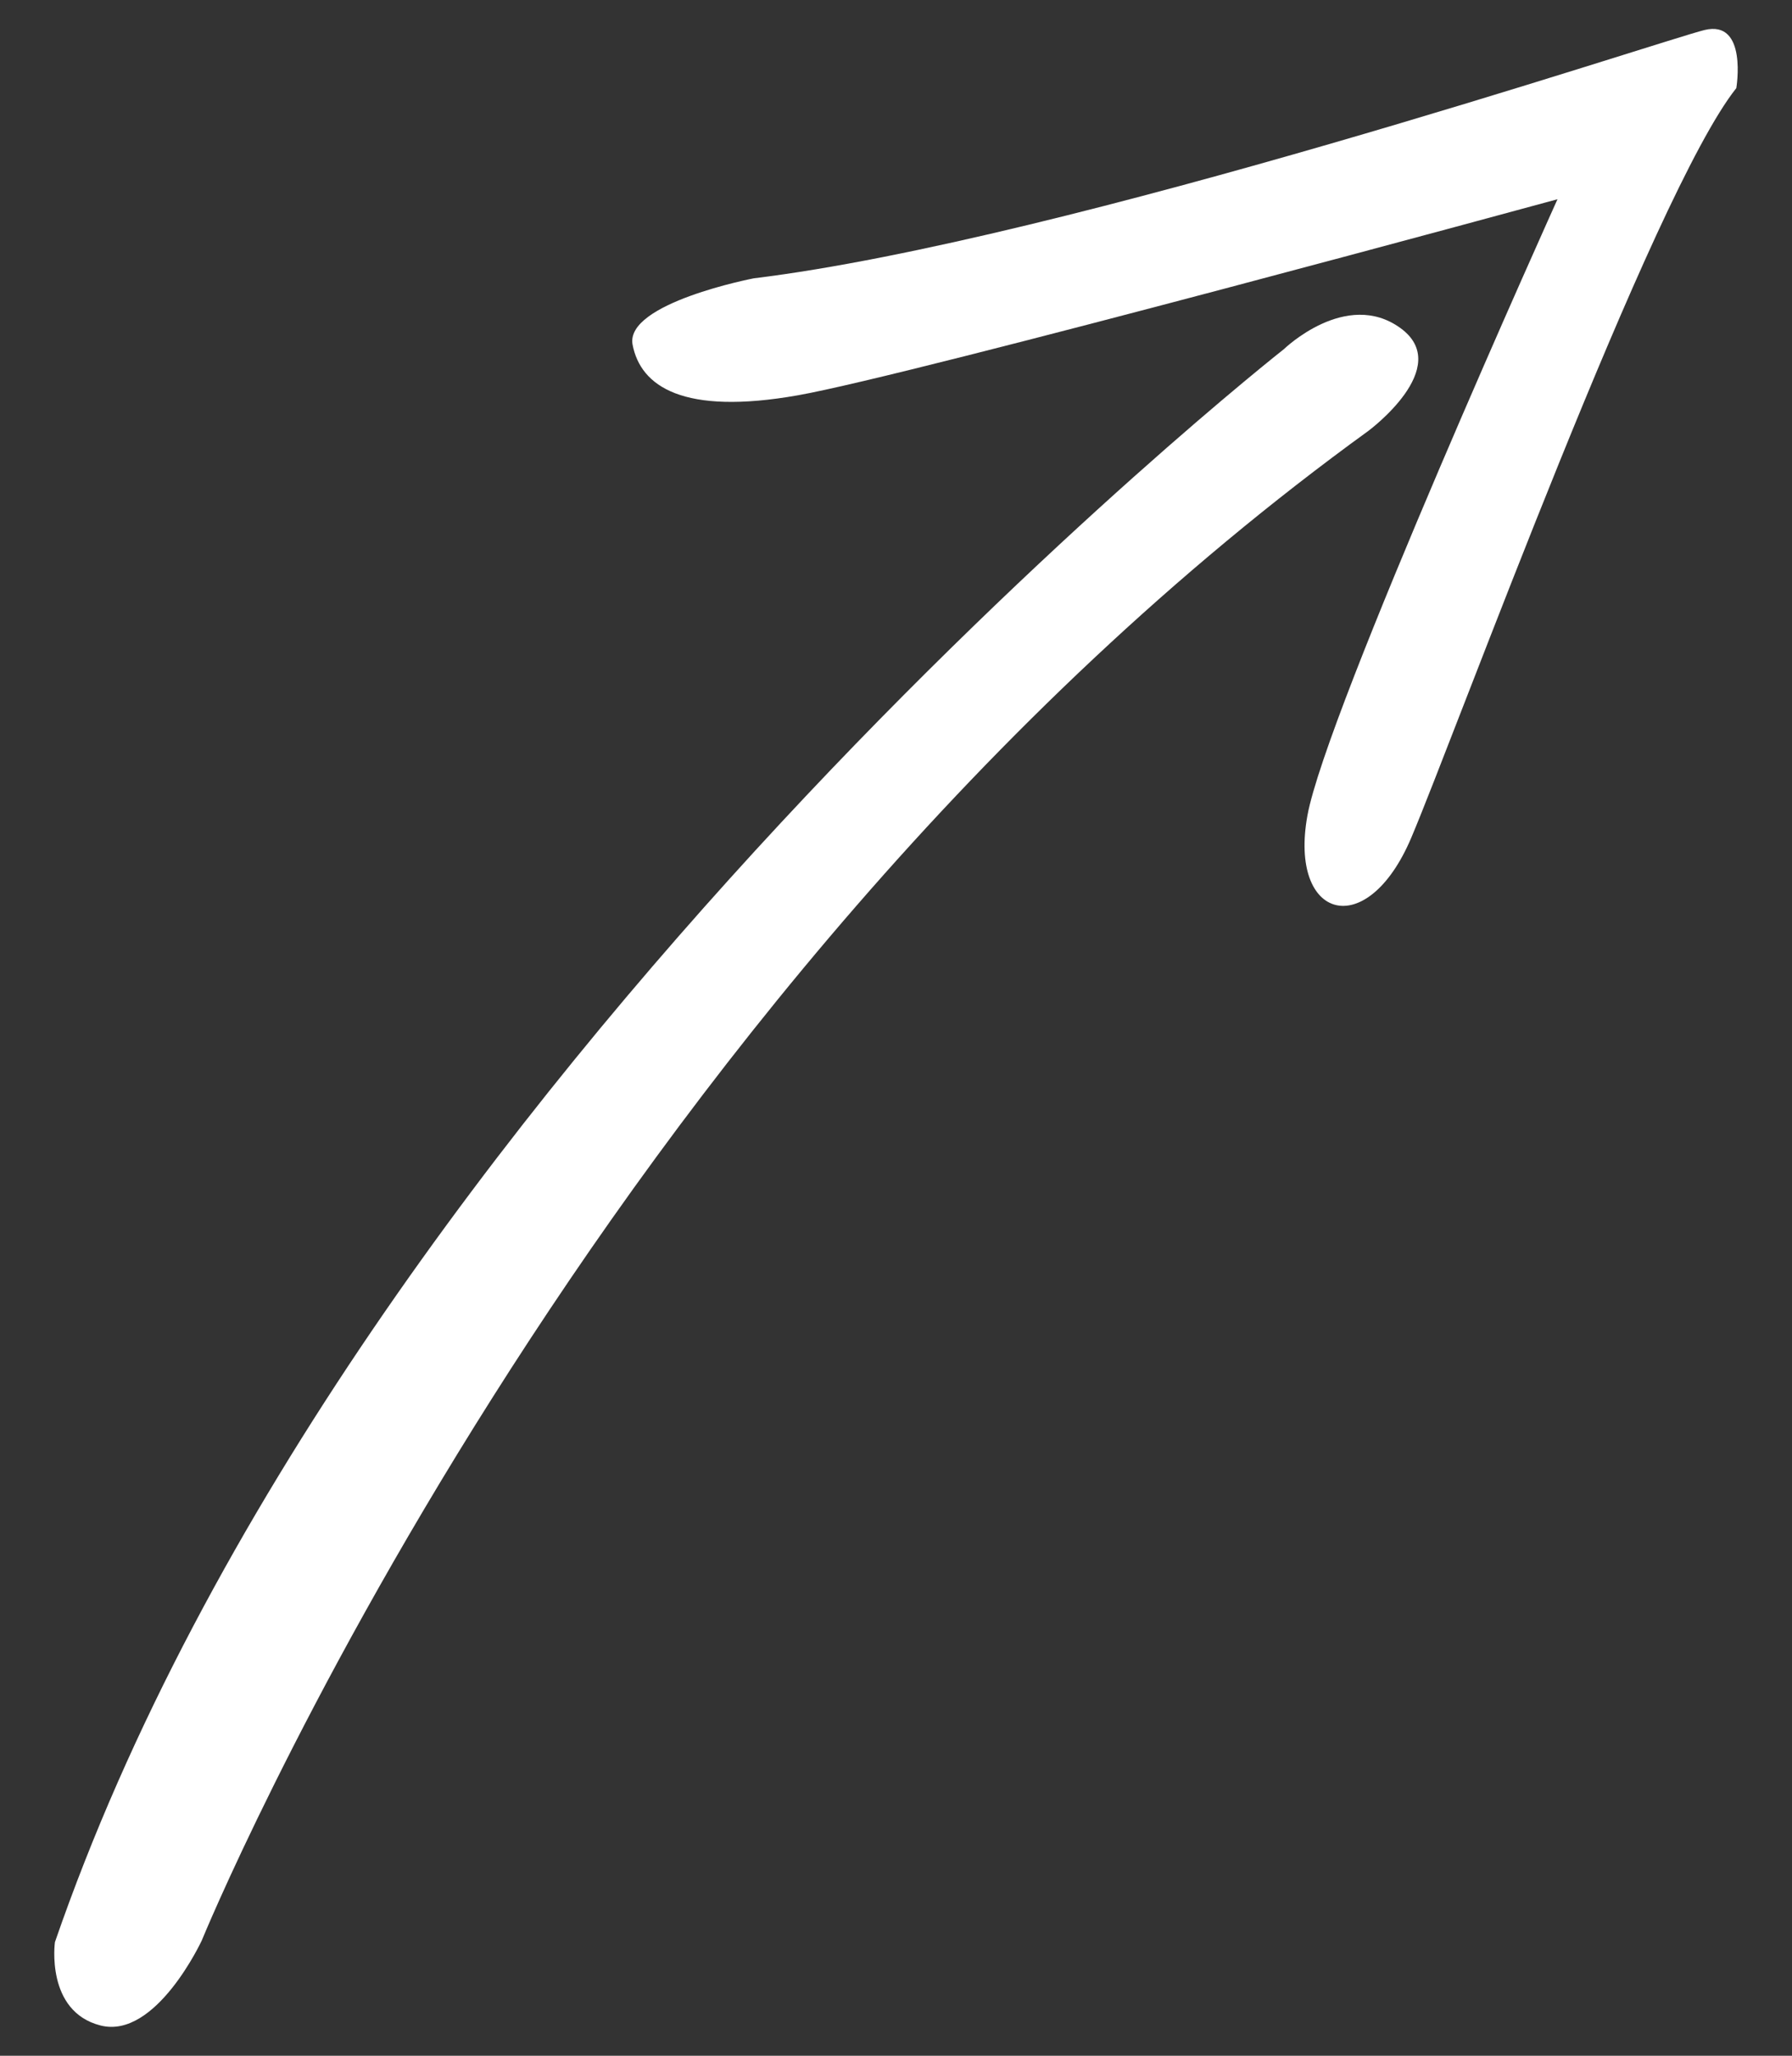 <?xml version="1.0" encoding="utf-8"?>
<!-- Generator: Adobe Illustrator 21.0.0, SVG Export Plug-In . SVG Version: 6.00 Build 0)  -->
<svg version="1.1" id="Layer_1" xmlns="http://www.w3.org/2000/svg" xmlns:xlink="http://www.w3.org/1999/xlink" x="0px" y="0px"
	 width="75px" height="86px" viewBox="0 0 75 86" enable-background="new 0 0 75 86" xml:space="preserve">
<rect x="0" y="0" width="75" height="86" fill="#333333" stroke="none"/>
<g>
	<path fill="#FFFFFF" d="M65.185,8.335c0,0-9.687,21.449-10.468,25.793s2.49,5.3,4.349,0.916
		S69.166,8.078,72.669,3.687c0,0,0.486-2.876-1.331-2.431s-26.717,8.793-39.789,10.387
		c0,0-5.408,1.038-5.073,2.778s2.106,2.968,6.928,2.114C38.225,15.681,65.185,8.335,65.185,8.335z"/>
	<path fill="#FFFFFF" d="M53.735,14.606c0,0-39.004,30.635-51.436,66.64c0,0-0.404,2.9,1.91,3.488
		c2.314,0.588,4.235-3.556,4.235-3.556s16.157-39.488,48.816-63.145c0,0,3.621-2.67,1.349-4.311
		S53.735,14.606,53.735,14.606z"/>
</g>
</svg>
